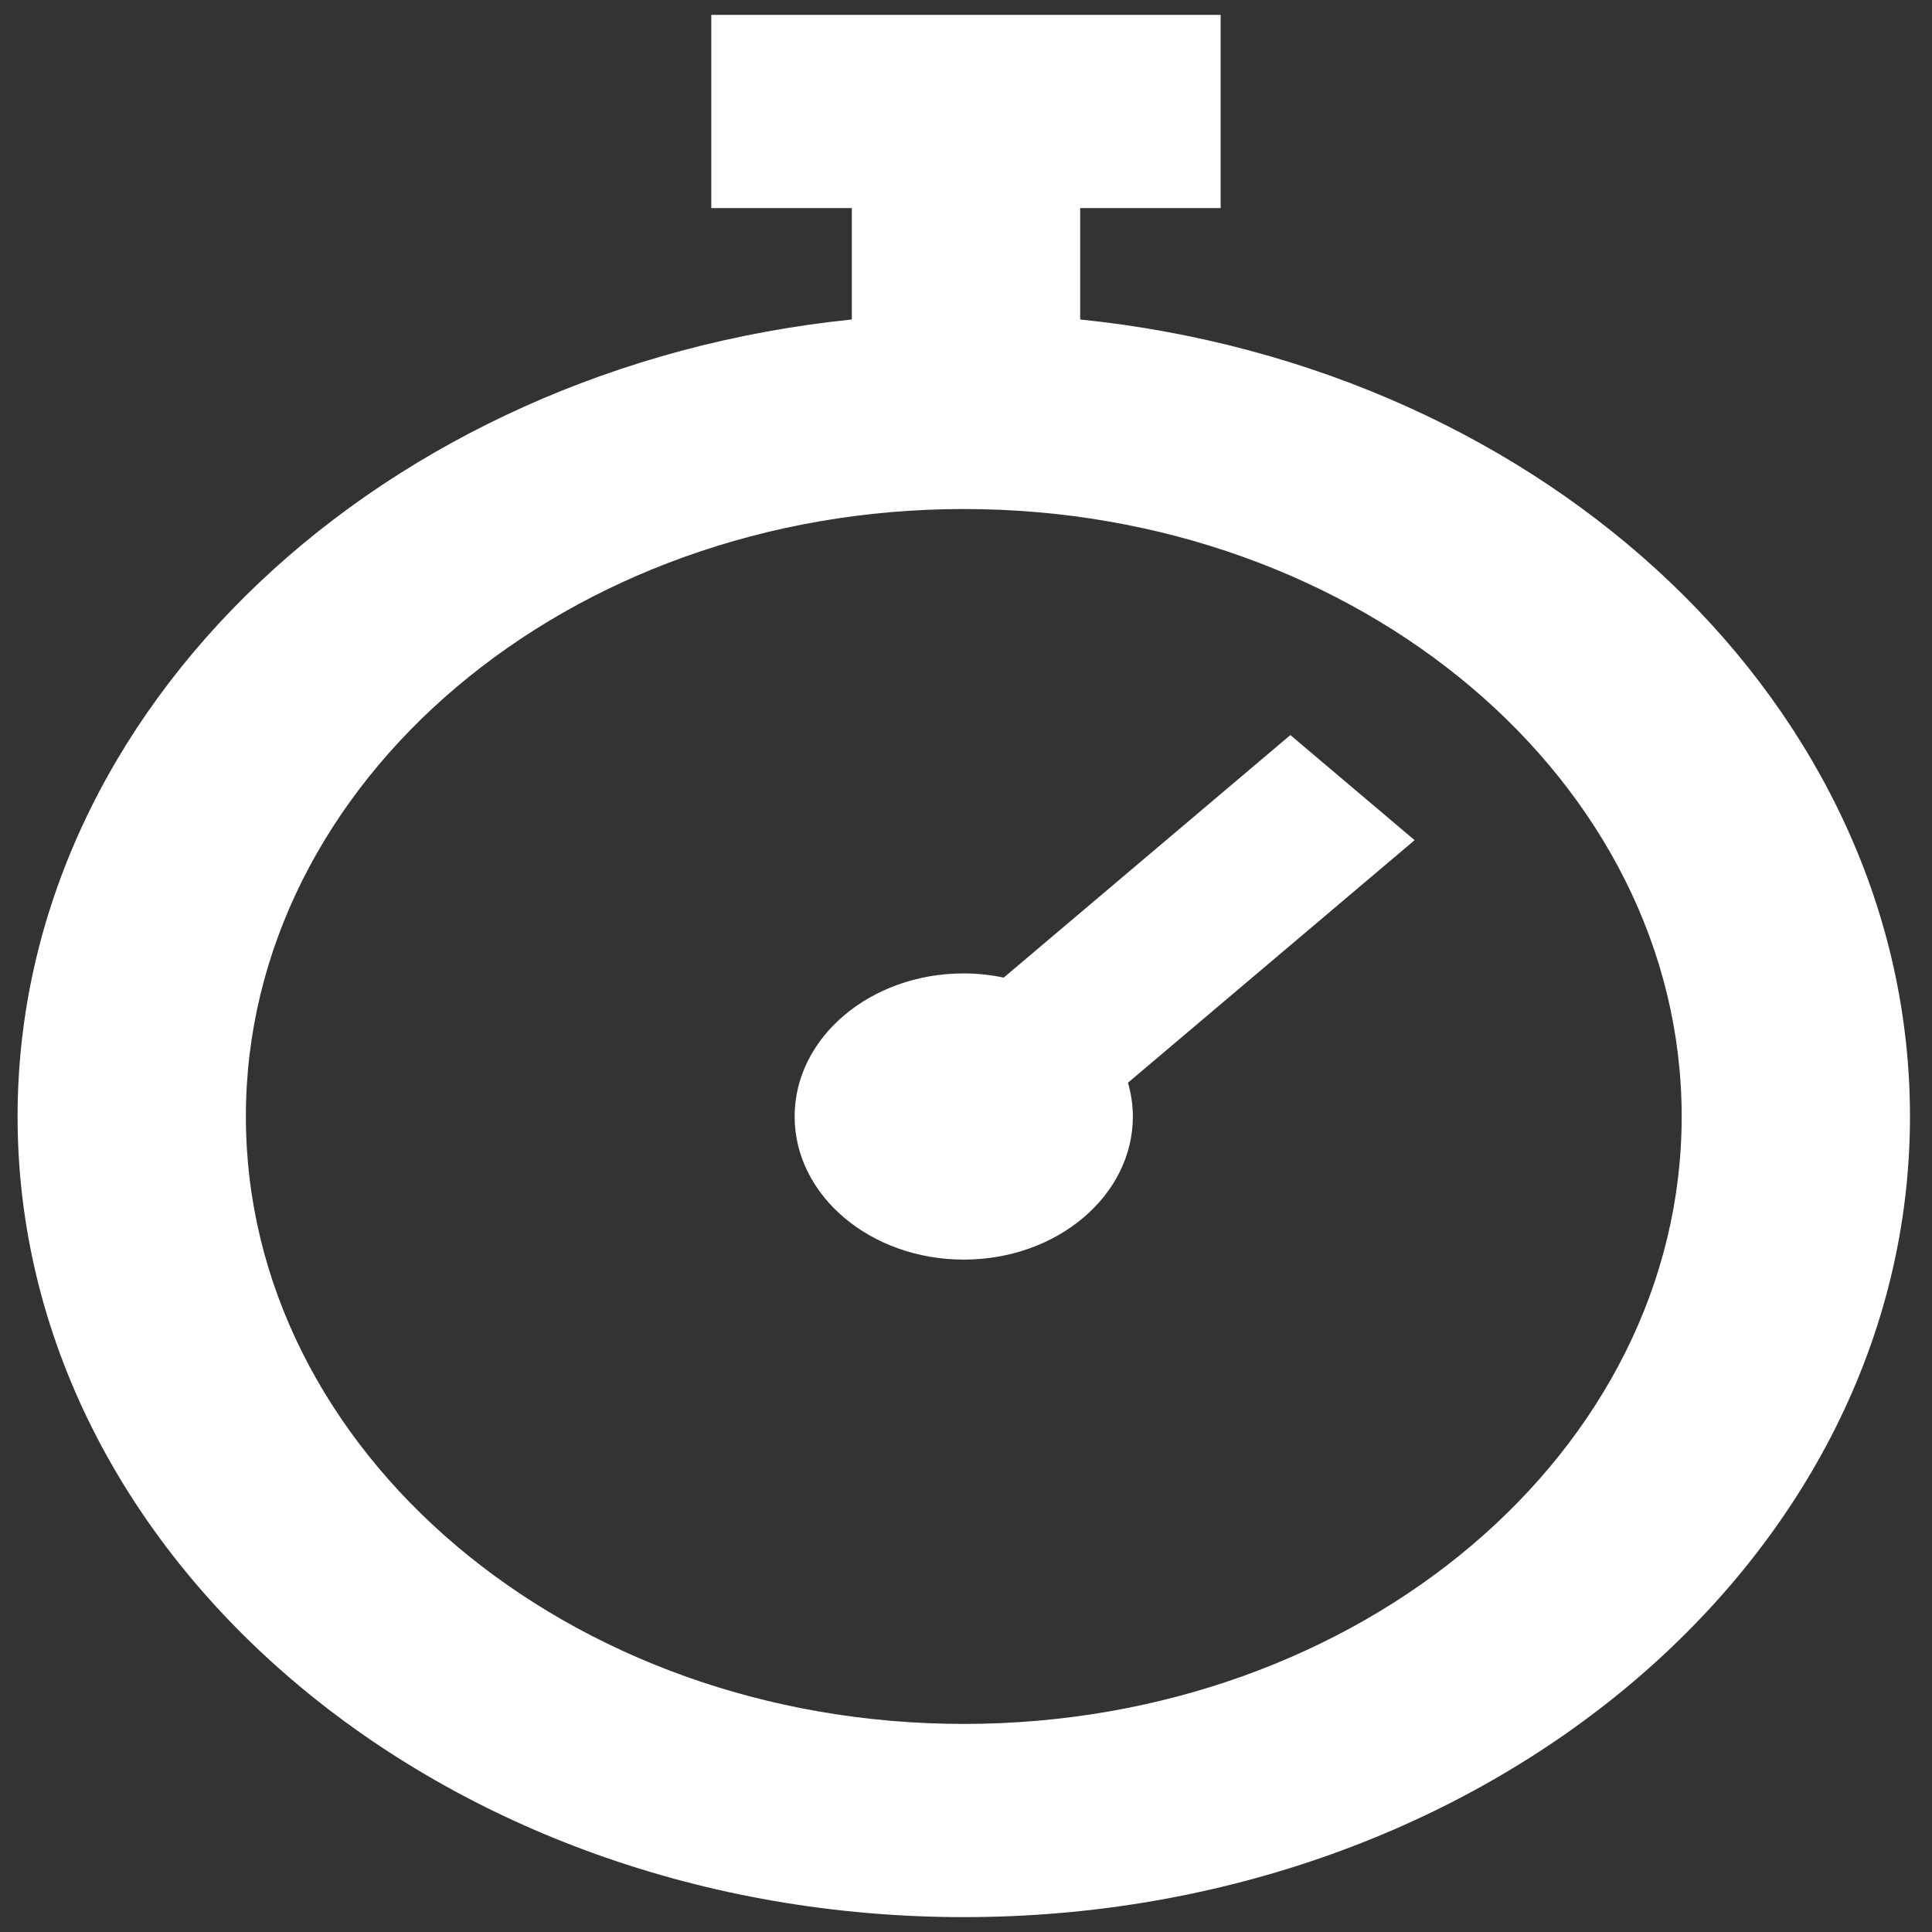 <svg width="30" height="30" viewBox="0 0 30 30" fill="none" xmlns="http://www.w3.org/2000/svg">
<rect x="0" y="0" width="30" height="30" fill="#333333" stroke="none"/>
<path d="M16.773 4.961V3.231H18.954V0.231H11.045V3.231H13.227V4.961C5.959 5.705 0.273 10.989 0.273 17.337C0.273 24.192 6.864 29.769 14.966 29.769C23.067 29.769 29.658 24.192 29.658 17.337C29.658 10.989 24.041 5.705 16.773 4.961ZM14.966 26.769C8.819 26.769 3.818 22.538 3.818 17.337C3.818 12.136 8.819 7.904 14.966 7.904C21.112 7.904 26.113 12.136 26.113 17.337C26.113 22.538 21.112 26.769 14.966 26.769ZM21.966 13.046L17.515 16.812C17.563 16.98 17.591 17.156 17.591 17.337C17.591 18.564 16.416 19.559 14.966 19.559C13.515 19.559 12.339 18.564 12.339 17.337C12.339 16.11 13.515 15.115 14.966 15.115C15.18 15.115 15.387 15.139 15.586 15.18L20.037 11.414L21.966 13.046Z" fill="#ffffff"/>
</svg>
